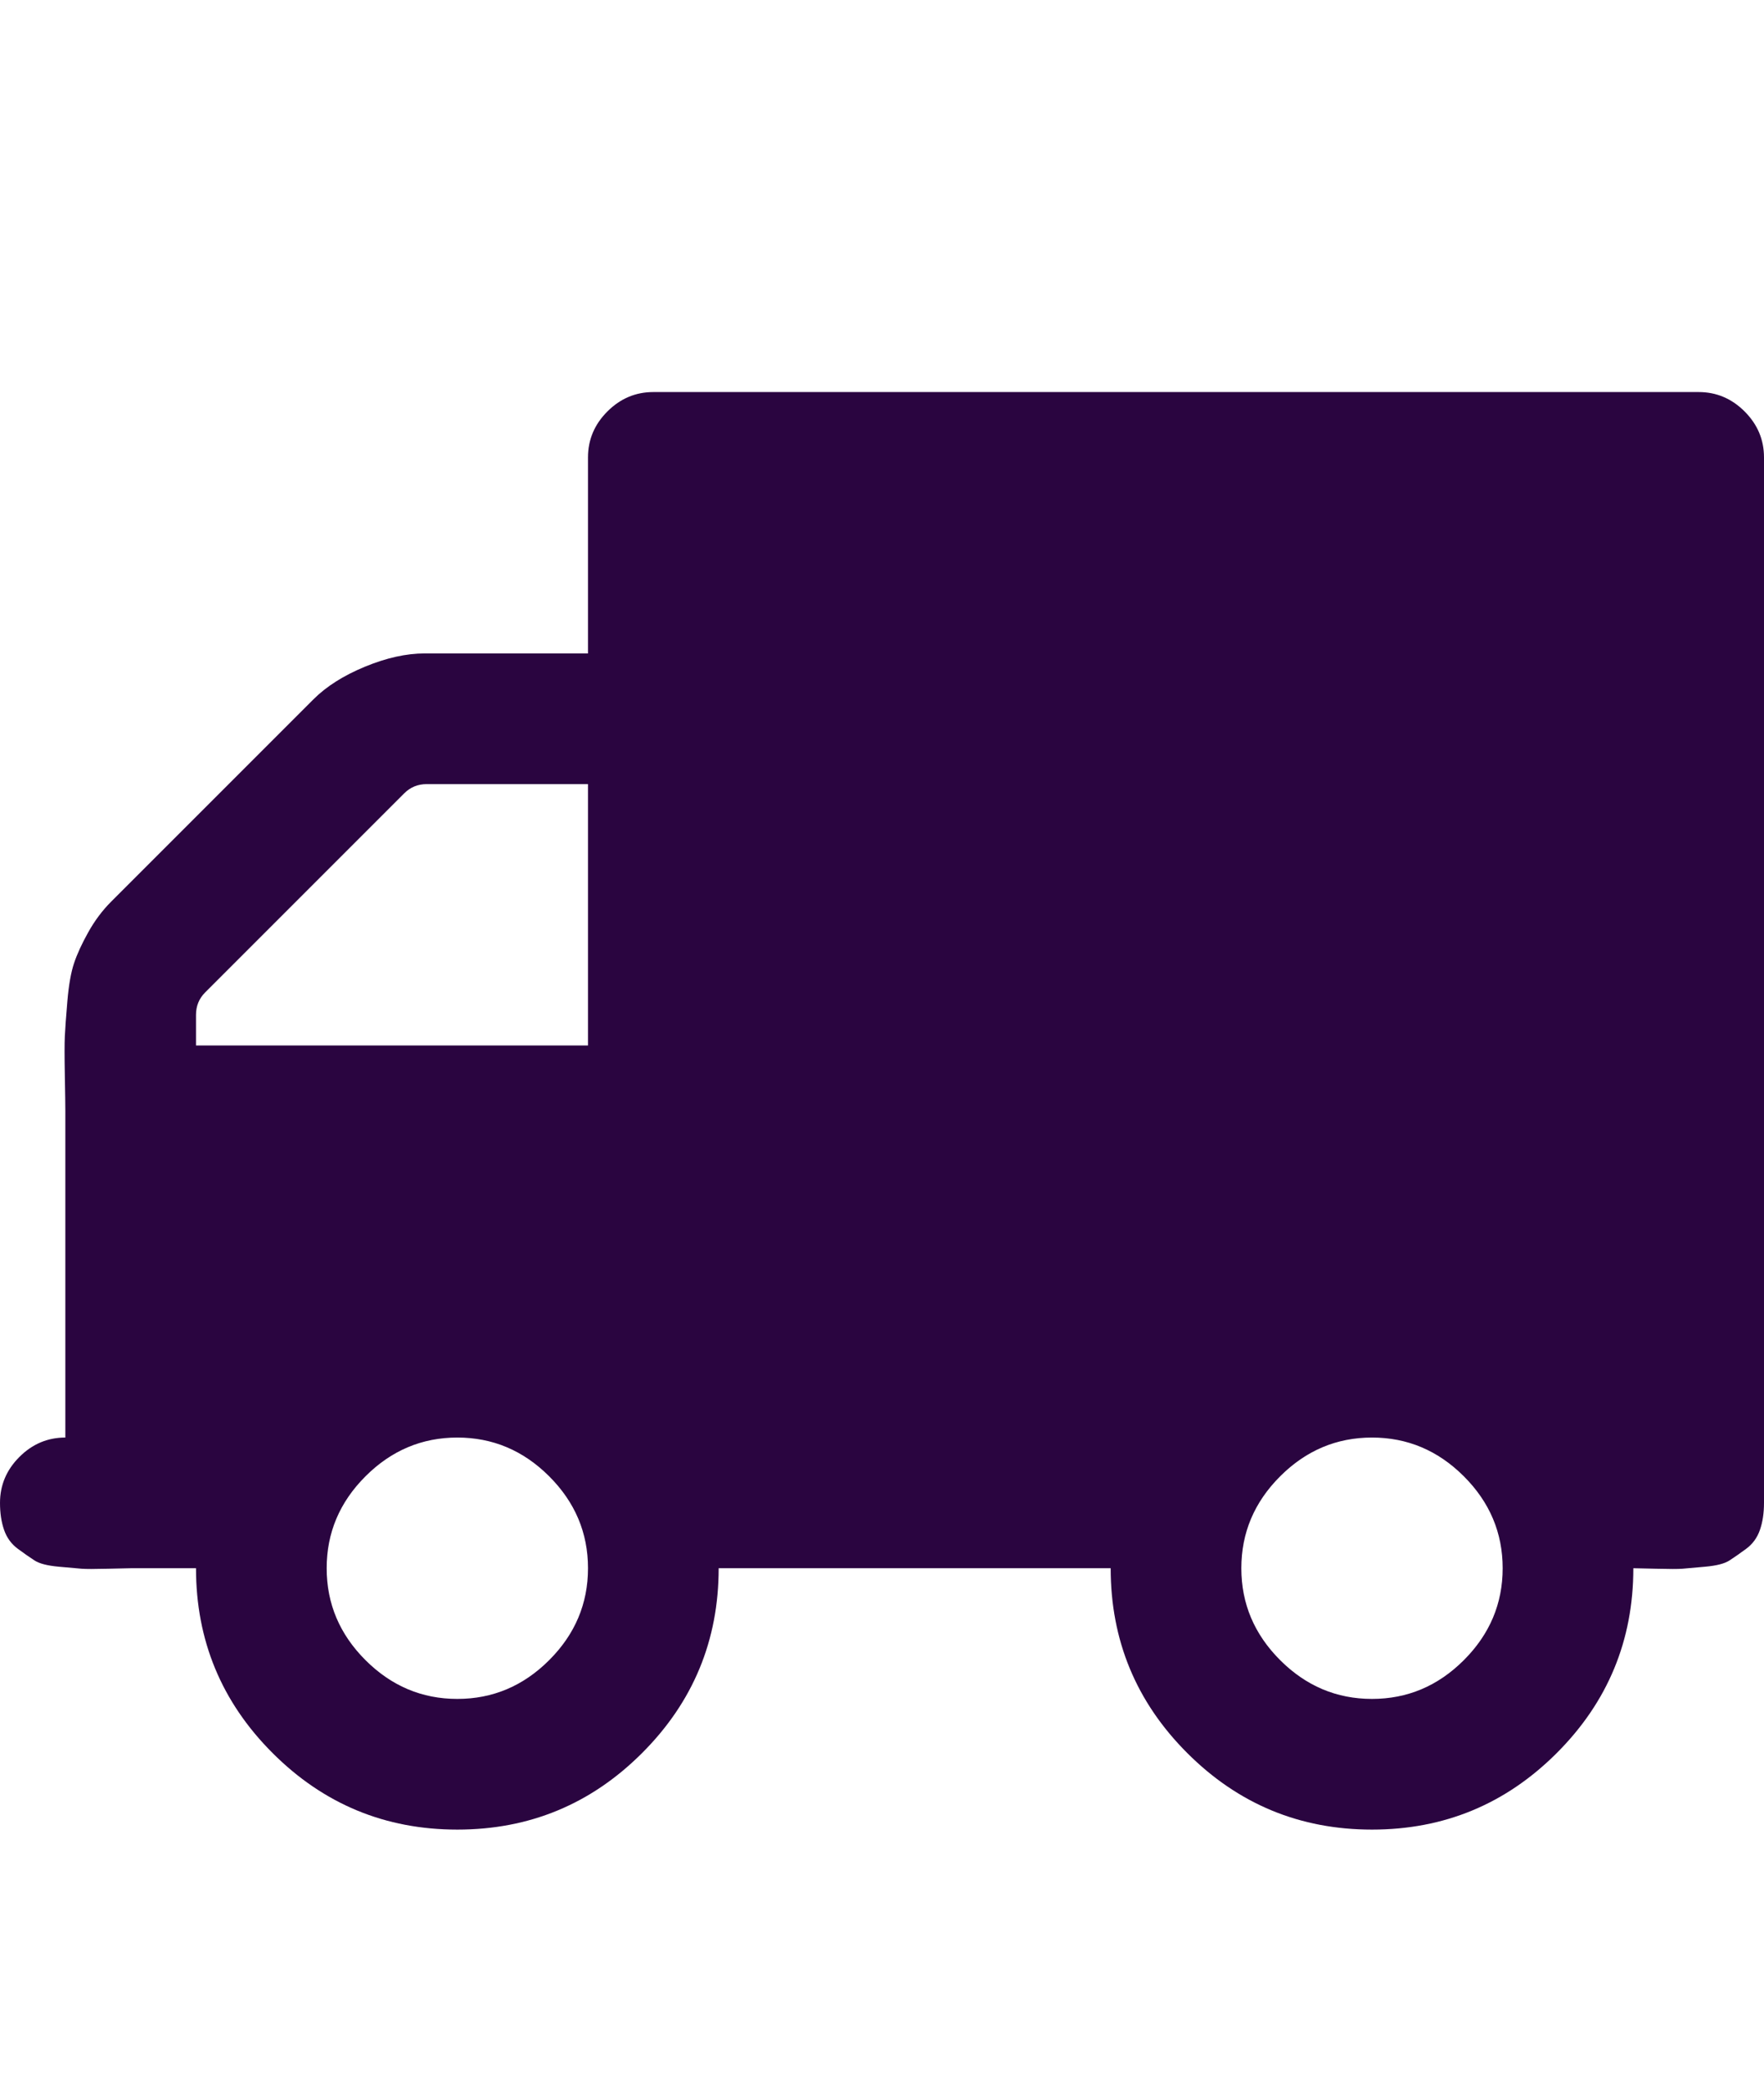 <?xml version="1.0" ?><svg fill="#2a0540" contentScriptType="text/ecmascript" contentStyleType="text/css" enable-background="new 0 0 2048 2048" height="2048px" id="Layer_1" preserveAspectRatio="xMidYMid meet" version="1.1" viewBox="64.0 0 1728.0 2048" width="1728.0px" xml:space="preserve" xmlns="http://www.w3.org/2000/svg" xmlns:xlink="http://www.w3.org/1999/xlink" zoomAndPan="magnify"><path d="M640,1536c0-34.667-12.667-64.667-38-90s-55.333-38-90-38s-64.667,12.667-90,38s-38,55.333-38,90s12.667,64.667,38,90  s55.333,38,90,38s64.667-12.667,90-38S640,1570.667,640,1536z M256,1024h384V768H482c-8.667,0-16,3-22,9L265,972c-6,6-9,13.333-9,22  V1024z M1536,1536c0-34.667-12.667-64.667-38-90s-55.333-38-90-38s-64.667,12.667-90,38s-38,55.333-38,90s12.667,64.667,38,90  s55.333,38,90,38s64.667-12.667,90-38S1536,1570.667,1536,1536z M1792,448v1024c0,10-1.333,18.833-4,26.5s-7.167,13.833-13.5,18.5  s-11.833,8.5-16.5,11.5s-12.5,5-23.5,6s-18.5,1.667-22.5,2s-12.5,0.333-25.5,0s-20.5-0.5-22.5-0.5c0,70.667-25,131-75,181  s-110.333,75-181,75s-131-25-181-75s-75-110.333-75-181H768c0,70.667-25,131-75,181s-110.333,75-181,75s-131-25-181-75  s-75-110.333-75-181h-64c-2,0-9.5,0.167-22.5,0.5s-21.5,0.333-25.5,0s-11.5-1-22.5-2s-18.833-3-23.5-6s-10.167-6.833-16.5-11.5  s-10.833-10.833-13.5-18.5s-4-16.5-4-26.5c0-17.333,6.333-32.333,19-45s27.667-19,45-19v-320c0-5.333-0.167-17-0.5-35  s-0.333-30.667,0-38s1.167-18.833,2.5-34.5s3.5-28,6.5-37s7.667-19.167,14-30.5s13.833-21.333,22.5-30l198-198  c12.667-12.667,29.5-23.333,50.5-32s40.5-13,58.5-13h160V448c0-17.333,6.333-32.333,19-45s27.667-19,45-19h1024  c17.333,0,32.333,6.333,45,19S1792,430.667,1792,448z"/></svg>
